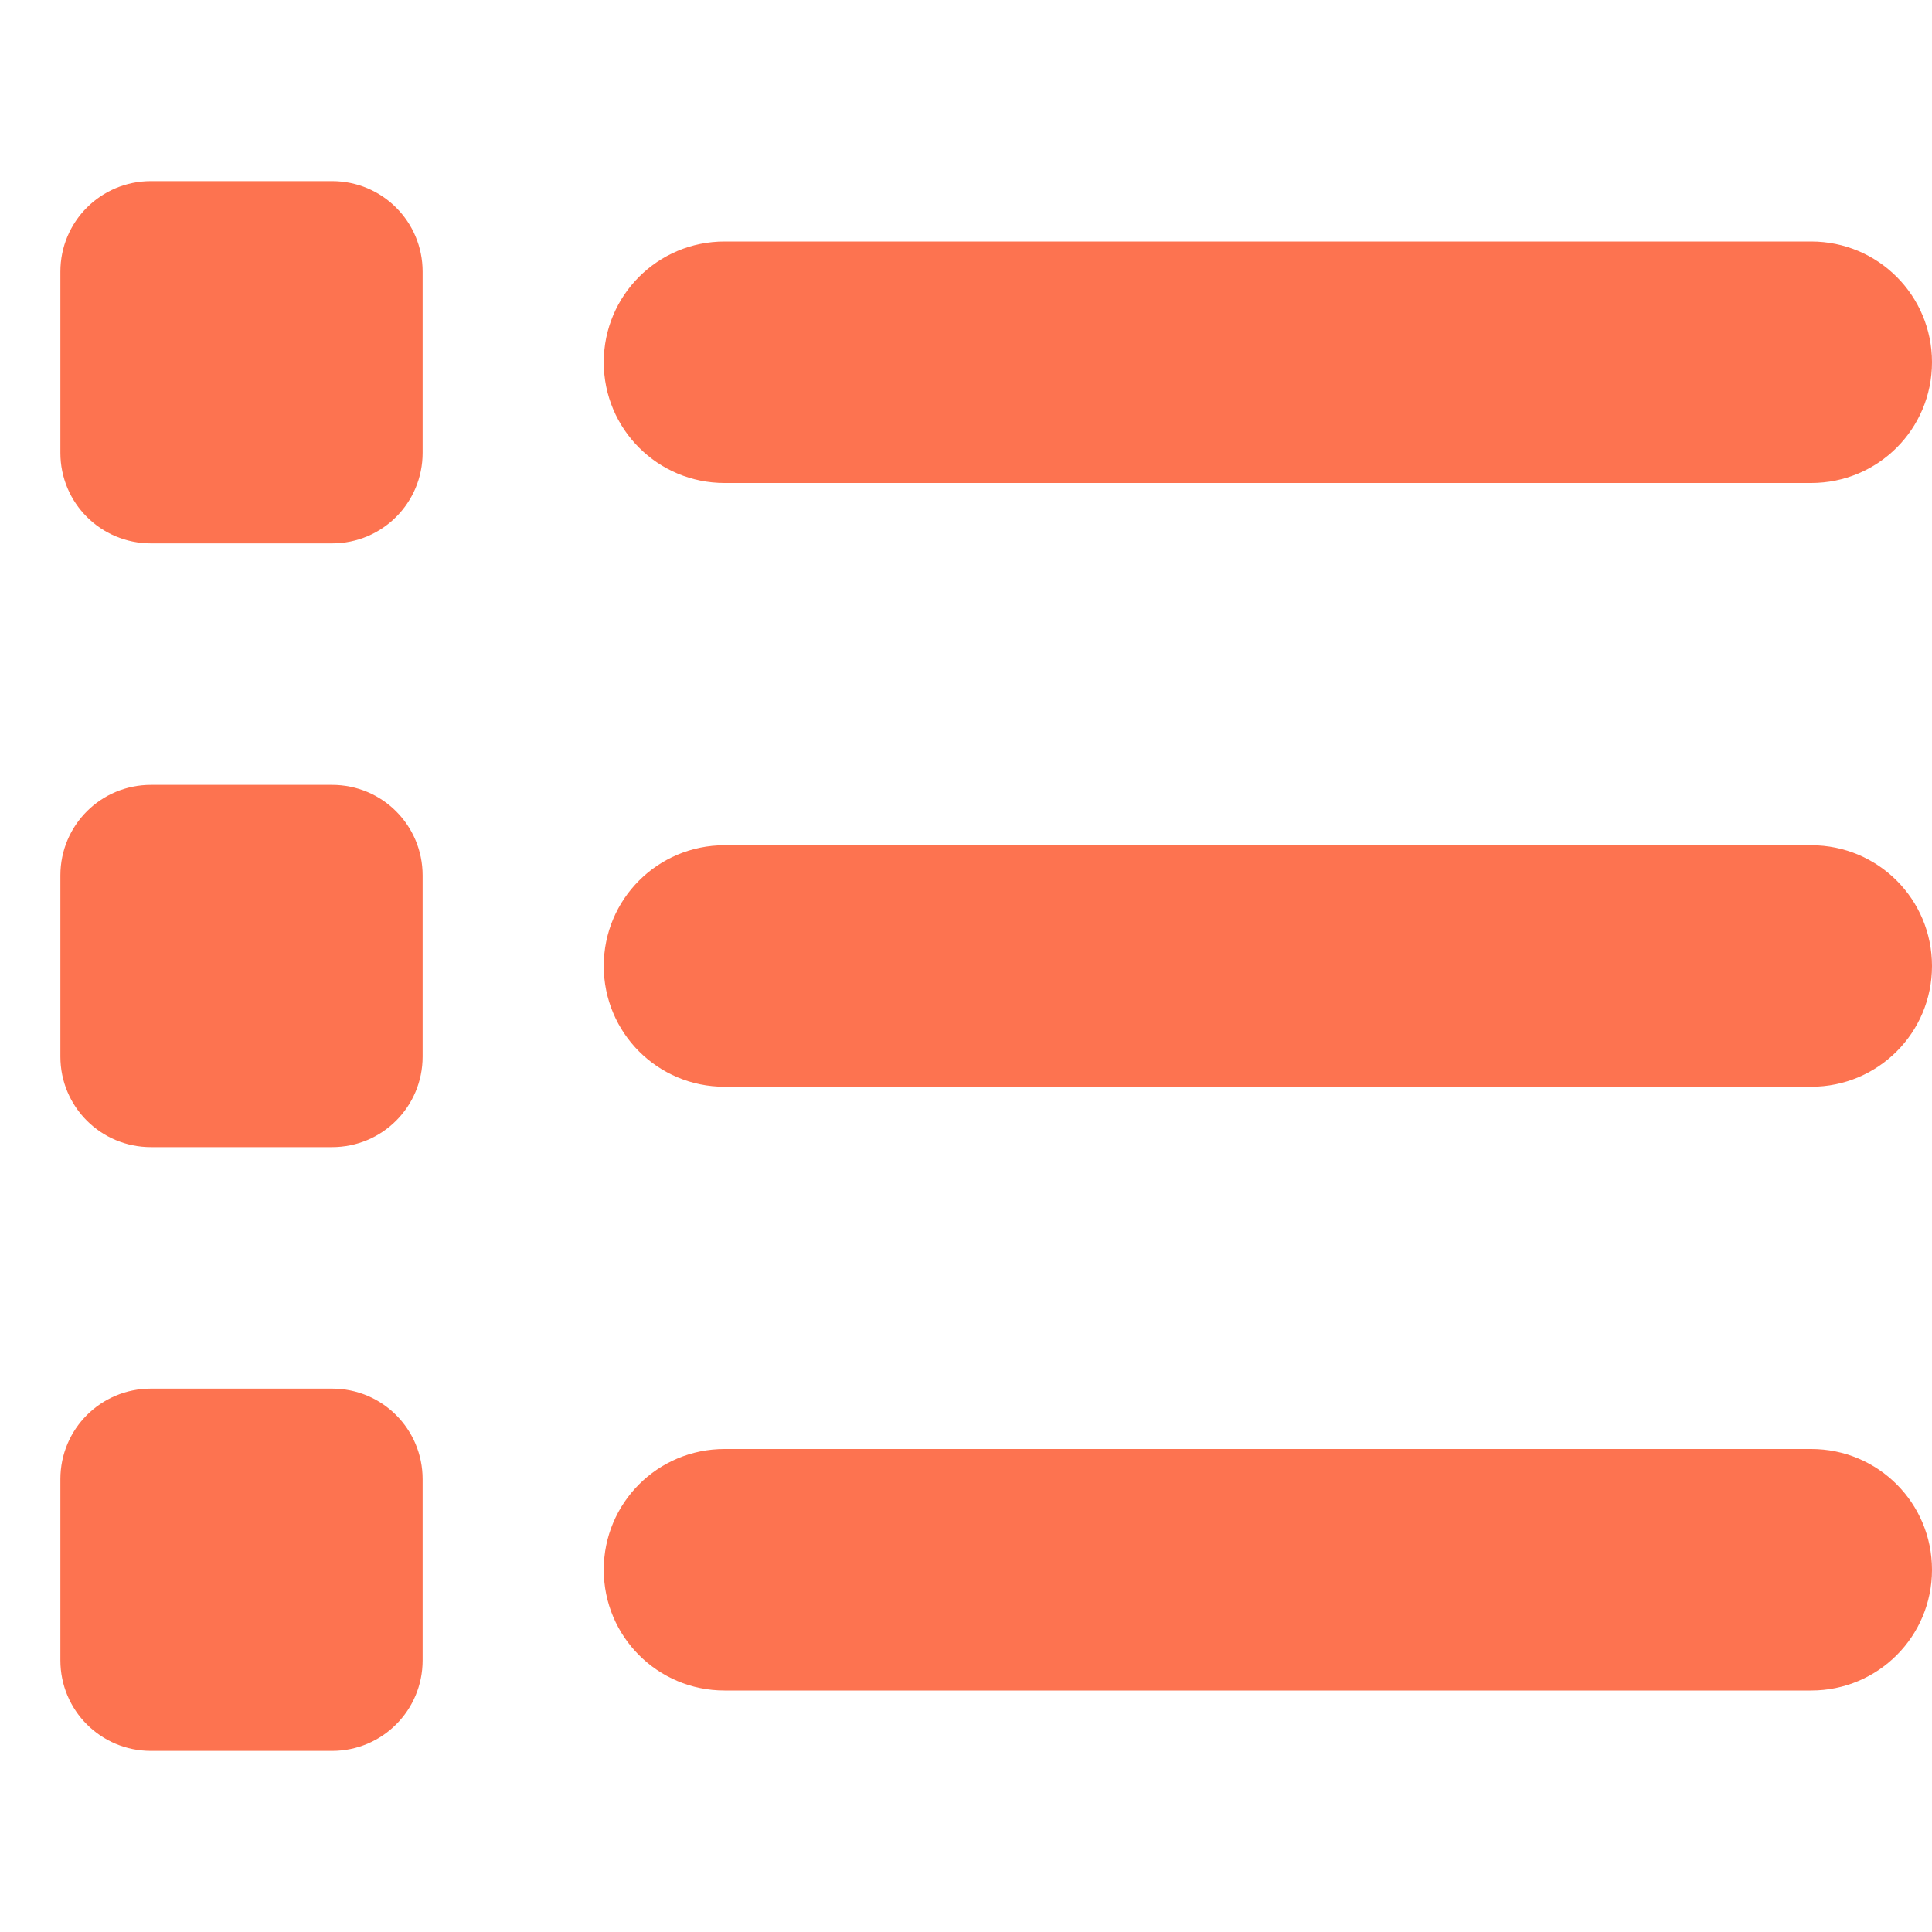 <svg width="24" height="24" viewBox="0 0 24 24" fill="none" xmlns="http://www.w3.org/2000/svg">
<path d="M1.875 21.75C1.252 21.75 0.75 21.248 0.75 20.625V18.375C0.75 17.752 1.252 17.25 1.875 17.25H4.125C4.748 17.25 5.25 17.752 5.25 18.375V20.625C5.25 21.248 4.748 21.75 4.125 21.75H1.875ZM9 21C8.17 21 7.5 20.33 7.5 19.5C7.5 18.67 8.17 18 9 18H22.5C23.33 18 24 18.67 24 19.5C24 20.33 23.33 21 22.5 21H9ZM9 13.5C8.17 13.5 7.5 12.83 7.5 12C7.5 11.17 8.17 10.5 9 10.5H22.5C23.33 10.5 24 11.17 24 12C24 12.83 23.33 13.5 22.5 13.5H9ZM9 6C8.17 6 7.5 5.33 7.5 4.5C7.5 3.67 8.17 3 9 3H22.5C23.33 3 24 3.67 24 4.5C24 5.33 23.33 6 22.5 6H9ZM0.75 13.125V10.875C0.75 10.252 1.252 9.75 1.875 9.75H4.125C4.748 9.75 5.25 10.252 5.25 10.875V13.125C5.25 13.748 4.748 14.25 4.125 14.25H1.875C1.252 14.25 0.75 13.748 0.75 13.125ZM1.875 6.75C1.252 6.75 0.75 6.248 0.75 5.625V3.375C0.75 2.752 1.252 2.25 1.875 2.25H4.125C4.748 2.25 5.25 2.752 5.25 3.375V5.625C5.25 6.248 4.748 6.75 4.125 6.75H1.875Z" fill="#FD7350"/>
</svg>
